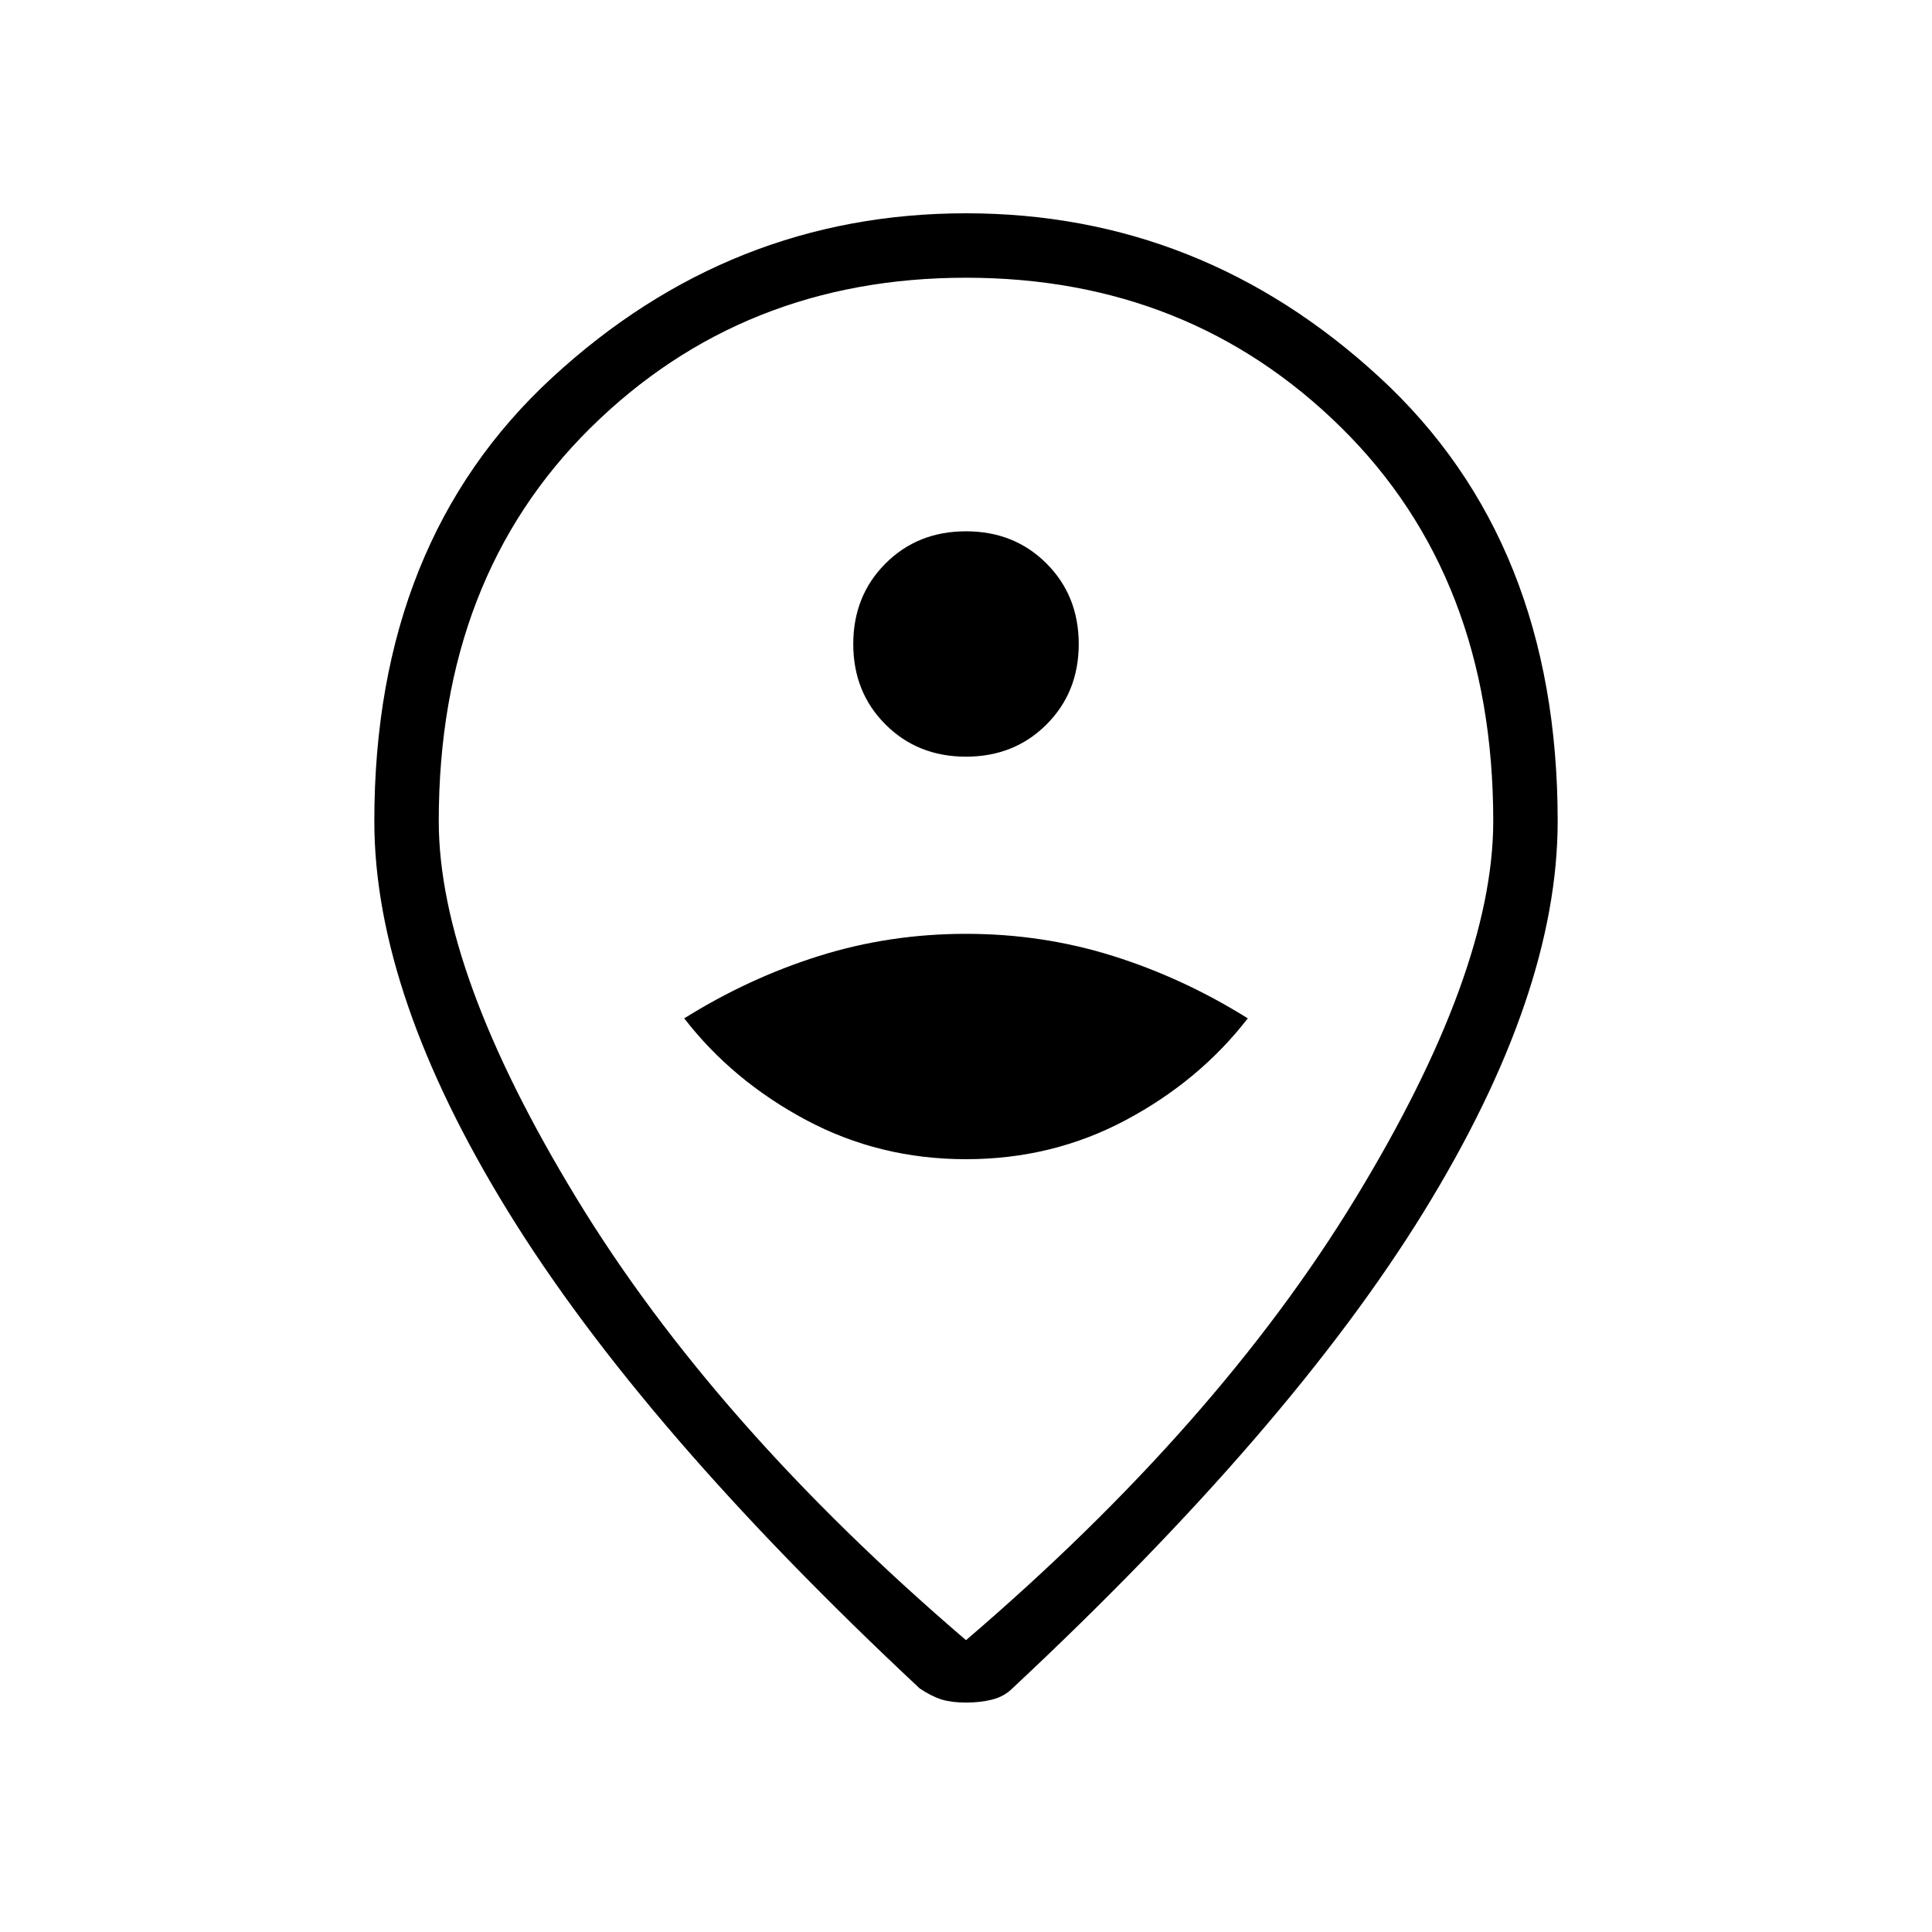 <svg xmlns="http://www.w3.org/2000/svg" height="20" width="20"><path d="M10 12Q10.896 12 11.656 11.594Q12.417 11.188 12.917 10.542Q12.25 10.125 11.521 9.896Q10.792 9.667 10 9.667Q9.208 9.667 8.479 9.896Q7.75 10.125 7.083 10.542Q7.583 11.188 8.344 11.594Q9.104 12 10 12ZM10 7.833Q10.5 7.833 10.833 7.5Q11.167 7.167 11.167 6.667Q11.167 6.167 10.833 5.833Q10.5 5.5 10 5.5Q9.5 5.5 9.167 5.833Q8.833 6.167 8.833 6.667Q8.833 7.167 9.167 7.5Q9.5 7.833 10 7.833ZM10 16.979Q12.604 14.75 14.031 12.406Q15.458 10.062 15.458 8.5Q15.458 5.979 13.885 4.427Q12.312 2.875 10 2.875Q7.688 2.875 6.115 4.427Q4.542 5.979 4.542 8.5Q4.542 10.062 5.969 12.406Q7.396 14.75 10 16.979ZM10 17.625Q9.854 17.625 9.75 17.594Q9.646 17.562 9.521 17.479Q6.646 14.792 5.26 12.542Q3.875 10.292 3.875 8.5Q3.875 5.604 5.719 3.906Q7.562 2.208 10 2.208Q12.438 2.208 14.281 3.906Q16.125 5.604 16.125 8.5Q16.125 10.292 14.74 12.542Q13.354 14.792 10.479 17.479Q10.396 17.562 10.271 17.594Q10.146 17.625 10 17.625ZM10 8.5Q10 8.5 10 8.5Q10 8.5 10 8.5Q10 8.5 10 8.5Q10 8.5 10 8.5Q10 8.5 10 8.5Q10 8.5 10 8.5Q10 8.5 10 8.5Q10 8.5 10 8.5Z"/></svg>